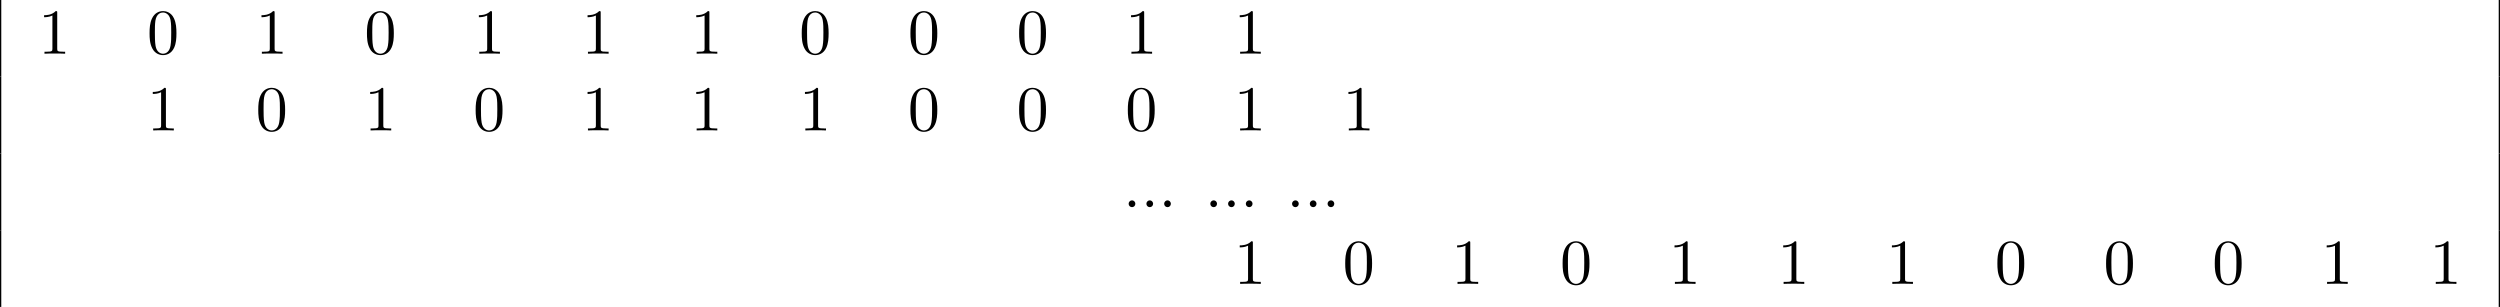 <?xml version="1.0" encoding="UTF-8"?>
<svg xmlns="http://www.w3.org/2000/svg" xmlns:xlink="http://www.w3.org/1999/xlink" width="389.54pt" height="47.821pt" viewBox="0 0 389.54 47.821" version="1.1">
<defs>
<g>
<symbol overflow="visible" id="glyph0-0">
<path style="stroke:none;" d=""/>
</symbol>
<symbol overflow="visible" id="glyph0-1">
<path style="stroke:none;" d="M 2.938 -6.375 C 2.938 -6.625 2.938 -6.641 2.703 -6.641 C 2.078 -6 1.203 -6 0.891 -6 L 0.891 -5.688 C 1.094 -5.688 1.672 -5.688 2.188 -5.953 L 2.188 -0.781 C 2.188 -0.422 2.156 -0.312 1.266 -0.312 L 0.953 -0.312 L 0.953 0 C 1.297 -0.031 2.156 -0.031 2.562 -0.031 C 2.953 -0.031 3.828 -0.031 4.172 0 L 4.172 -0.312 L 3.859 -0.312 C 2.953 -0.312 2.938 -0.422 2.938 -0.781 Z M 2.938 -6.375 "/>
</symbol>
<symbol overflow="visible" id="glyph0-2">
<path style="stroke:none;" d="M 4.578 -3.188 C 4.578 -3.984 4.531 -4.781 4.188 -5.516 C 3.734 -6.484 2.906 -6.641 2.5 -6.641 C 1.891 -6.641 1.172 -6.375 0.75 -5.453 C 0.438 -4.766 0.391 -3.984 0.391 -3.188 C 0.391 -2.438 0.422 -1.547 0.844 -0.781 C 1.266 0.016 2 0.219 2.484 0.219 C 3.016 0.219 3.781 0.016 4.219 -0.938 C 4.531 -1.625 4.578 -2.406 4.578 -3.188 Z M 2.484 0 C 2.094 0 1.5 -0.25 1.328 -1.203 C 1.219 -1.797 1.219 -2.719 1.219 -3.312 C 1.219 -3.953 1.219 -4.609 1.297 -5.141 C 1.484 -6.328 2.234 -6.422 2.484 -6.422 C 2.812 -6.422 3.469 -6.234 3.656 -5.25 C 3.766 -4.688 3.766 -3.938 3.766 -3.312 C 3.766 -2.562 3.766 -1.891 3.656 -1.25 C 3.5 -0.297 2.938 0 2.484 0 Z M 2.484 0 "/>
</symbol>
<symbol overflow="visible" id="glyph0-3">
<path style="stroke:none;" d="M 1.906 -0.531 C 1.906 -0.812 1.672 -1.062 1.391 -1.062 C 1.094 -1.062 0.859 -0.812 0.859 -0.531 C 0.859 -0.234 1.094 0 1.391 0 C 1.672 0 1.906 -0.234 1.906 -0.531 Z M 1.906 -0.531 "/>
</symbol>
</g>
<clipPath id="clip1">
  <path d="M 389 0 L 389.539 0 L 389.539 13 L 389 13 Z M 389 0 "/>
</clipPath>
<clipPath id="clip2">
  <path d="M 389 11 L 389.539 11 L 389.539 25 L 389 25 Z M 389 11 "/>
</clipPath>
<clipPath id="clip3">
  <path d="M 389 23 L 389.539 23 L 389.539 37 L 389 37 Z M 389 23 "/>
</clipPath>
<clipPath id="clip4">
  <path d="M 0 35 L 1 35 L 1 47.82 L 0 47.82 Z M 0 35 "/>
</clipPath>
<clipPath id="clip5">
  <path d="M 389 35 L 389.539 35 L 389.539 47.82 L 389 47.82 Z M 389 35 "/>
</clipPath>
</defs>
<g id="surface1">
<path style="fill:none;stroke-width:0.398;stroke-linecap:butt;stroke-linejoin:miter;stroke:rgb(0%,0%,0%);stroke-opacity:1;stroke-miterlimit:10;" d="M 0 0.002 L 0 11.955 " transform="matrix(1,0,0,-1,0,11.955)"/>
<g style="fill:rgb(0%,0%,0%);fill-opacity:1;">
  <use xlink:href="#glyph0-1" x="5.978" y="8.369"/>
</g>
<g style="fill:rgb(0%,0%,0%);fill-opacity:1;">
  <use xlink:href="#glyph0-2" x="22.914" y="8.369"/>
</g>
<g style="fill:rgb(0%,0%,0%);fill-opacity:1;">
  <use xlink:href="#glyph0-1" x="39.851" y="8.369"/>
</g>
<g style="fill:rgb(0%,0%,0%);fill-opacity:1;">
  <use xlink:href="#glyph0-2" x="56.787" y="8.369"/>
</g>
<g style="fill:rgb(0%,0%,0%);fill-opacity:1;">
  <use xlink:href="#glyph0-1" x="73.724" y="8.369"/>
</g>
<g style="fill:rgb(0%,0%,0%);fill-opacity:1;">
  <use xlink:href="#glyph0-1" x="90.66" y="8.369"/>
</g>
<g style="fill:rgb(0%,0%,0%);fill-opacity:1;">
  <use xlink:href="#glyph0-1" x="107.597" y="8.369"/>
</g>
<g style="fill:rgb(0%,0%,0%);fill-opacity:1;">
  <use xlink:href="#glyph0-2" x="124.533" y="8.369"/>
</g>
<g style="fill:rgb(0%,0%,0%);fill-opacity:1;">
  <use xlink:href="#glyph0-2" x="141.469" y="8.369"/>
</g>
<g style="fill:rgb(0%,0%,0%);fill-opacity:1;">
  <use xlink:href="#glyph0-2" x="158.406" y="8.369"/>
</g>
<g style="fill:rgb(0%,0%,0%);fill-opacity:1;">
  <use xlink:href="#glyph0-1" x="175.342" y="8.369"/>
</g>
<g style="fill:rgb(0%,0%,0%);fill-opacity:1;">
  <use xlink:href="#glyph0-1" x="192.279" y="8.369"/>
</g>
<g clip-path="url(#clip1)" clip-rule="nonzero">
<path style="fill:none;stroke-width:0.398;stroke-linecap:butt;stroke-linejoin:miter;stroke:rgb(0%,0%,0%);stroke-opacity:1;stroke-miterlimit:10;" d="M -0.001 0.002 L -0.001 11.955 " transform="matrix(1,0,0,-1,389.54,11.955)"/>
</g>
<path style="fill:none;stroke-width:0.398;stroke-linecap:butt;stroke-linejoin:miter;stroke:rgb(0%,0%,0%);stroke-opacity:1;stroke-miterlimit:10;" d="M 0 0.001 L 0 11.954 " transform="matrix(1,0,0,-1,0,23.911)"/>
<g style="fill:rgb(0%,0%,0%);fill-opacity:1;">
  <use xlink:href="#glyph0-1" x="22.914" y="20.324"/>
</g>
<g style="fill:rgb(0%,0%,0%);fill-opacity:1;">
  <use xlink:href="#glyph0-2" x="39.85" y="20.324"/>
</g>
<g style="fill:rgb(0%,0%,0%);fill-opacity:1;">
  <use xlink:href="#glyph0-1" x="56.787" y="20.324"/>
</g>
<g style="fill:rgb(0%,0%,0%);fill-opacity:1;">
  <use xlink:href="#glyph0-2" x="73.723" y="20.324"/>
</g>
<g style="fill:rgb(0%,0%,0%);fill-opacity:1;">
  <use xlink:href="#glyph0-1" x="90.66" y="20.324"/>
</g>
<g style="fill:rgb(0%,0%,0%);fill-opacity:1;">
  <use xlink:href="#glyph0-1" x="107.596" y="20.324"/>
</g>
<g style="fill:rgb(0%,0%,0%);fill-opacity:1;">
  <use xlink:href="#glyph0-1" x="124.533" y="20.324"/>
</g>
<g style="fill:rgb(0%,0%,0%);fill-opacity:1;">
  <use xlink:href="#glyph0-2" x="141.469" y="20.324"/>
</g>
<g style="fill:rgb(0%,0%,0%);fill-opacity:1;">
  <use xlink:href="#glyph0-2" x="158.405" y="20.324"/>
</g>
<g style="fill:rgb(0%,0%,0%);fill-opacity:1;">
  <use xlink:href="#glyph0-2" x="175.342" y="20.324"/>
</g>
<g style="fill:rgb(0%,0%,0%);fill-opacity:1;">
  <use xlink:href="#glyph0-1" x="192.278" y="20.324"/>
</g>
<g style="fill:rgb(0%,0%,0%);fill-opacity:1;">
  <use xlink:href="#glyph0-1" x="209.215" y="20.324"/>
</g>
<g clip-path="url(#clip2)" clip-rule="nonzero">
<path style="fill:none;stroke-width:0.398;stroke-linecap:butt;stroke-linejoin:miter;stroke:rgb(0%,0%,0%);stroke-opacity:1;stroke-miterlimit:10;" d="M -0.001 0.001 L -0.001 11.954 " transform="matrix(1,0,0,-1,389.54,23.911)"/>
</g>
<path style="fill:none;stroke-width:0.398;stroke-linecap:butt;stroke-linejoin:miter;stroke:rgb(0%,0%,0%);stroke-opacity:1;stroke-miterlimit:10;" d="M 0 -0.001 L 0 11.956 " transform="matrix(1,0,0,-1,0,35.866)"/>
<g style="fill:rgb(0%,0%,0%);fill-opacity:1;">
  <use xlink:href="#glyph0-3" x="175" y="32.279"/>
  <use xlink:href="#glyph0-3" x="177.768" y="32.279"/>
  <use xlink:href="#glyph0-3" x="180.535" y="32.279"/>
</g>
<g style="fill:rgb(0%,0%,0%);fill-opacity:1;">
  <use xlink:href="#glyph0-3" x="187.726" y="32.279"/>
  <use xlink:href="#glyph0-3" x="190.494" y="32.279"/>
  <use xlink:href="#glyph0-3" x="193.261" y="32.279"/>
</g>
<g style="fill:rgb(0%,0%,0%);fill-opacity:1;">
  <use xlink:href="#glyph0-3" x="200.462" y="32.279"/>
  <use xlink:href="#glyph0-3" x="203.23" y="32.279"/>
  <use xlink:href="#glyph0-3" x="205.998" y="32.279"/>
</g>
<g clip-path="url(#clip3)" clip-rule="nonzero">
<path style="fill:none;stroke-width:0.398;stroke-linecap:butt;stroke-linejoin:miter;stroke:rgb(0%,0%,0%);stroke-opacity:1;stroke-miterlimit:10;" d="M -0.001 -0.001 L -0.001 11.956 " transform="matrix(1,0,0,-1,389.54,35.866)"/>
</g>
<g clip-path="url(#clip4)" clip-rule="nonzero">
<path style="fill:none;stroke-width:0.398;stroke-linecap:butt;stroke-linejoin:miter;stroke:rgb(0%,0%,0%);stroke-opacity:1;stroke-miterlimit:10;" d="M 0 0.001 L 0 11.954 " transform="matrix(1,0,0,-1,0,47.821)"/>
</g>
<g style="fill:rgb(0%,0%,0%);fill-opacity:1;">
  <use xlink:href="#glyph0-1" x="192.279" y="44.234"/>
</g>
<g style="fill:rgb(0%,0%,0%);fill-opacity:1;">
  <use xlink:href="#glyph0-2" x="209.215" y="44.234"/>
</g>
<g style="fill:rgb(0%,0%,0%);fill-opacity:1;">
  <use xlink:href="#glyph0-1" x="226.152" y="44.234"/>
</g>
<g style="fill:rgb(0%,0%,0%);fill-opacity:1;">
  <use xlink:href="#glyph0-2" x="243.088" y="44.234"/>
</g>
<g style="fill:rgb(0%,0%,0%);fill-opacity:1;">
  <use xlink:href="#glyph0-1" x="260.025" y="44.234"/>
</g>
<g style="fill:rgb(0%,0%,0%);fill-opacity:1;">
  <use xlink:href="#glyph0-1" x="276.961" y="44.234"/>
</g>
<g style="fill:rgb(0%,0%,0%);fill-opacity:1;">
  <use xlink:href="#glyph0-1" x="293.898" y="44.234"/>
</g>
<g style="fill:rgb(0%,0%,0%);fill-opacity:1;">
  <use xlink:href="#glyph0-2" x="310.834" y="44.234"/>
</g>
<g style="fill:rgb(0%,0%,0%);fill-opacity:1;">
  <use xlink:href="#glyph0-2" x="327.77" y="44.234"/>
</g>
<g style="fill:rgb(0%,0%,0%);fill-opacity:1;">
  <use xlink:href="#glyph0-2" x="344.707" y="44.234"/>
</g>
<g style="fill:rgb(0%,0%,0%);fill-opacity:1;">
  <use xlink:href="#glyph0-1" x="361.643" y="44.234"/>
</g>
<g style="fill:rgb(0%,0%,0%);fill-opacity:1;">
  <use xlink:href="#glyph0-1" x="378.58" y="44.234"/>
</g>
<g clip-path="url(#clip5)" clip-rule="nonzero">
<path style="fill:none;stroke-width:0.398;stroke-linecap:butt;stroke-linejoin:miter;stroke:rgb(0%,0%,0%);stroke-opacity:1;stroke-miterlimit:10;" d="M -0.001 0.001 L -0.001 11.954 " transform="matrix(1,0,0,-1,389.54,47.821)"/>
</g>
</g>
</svg>

